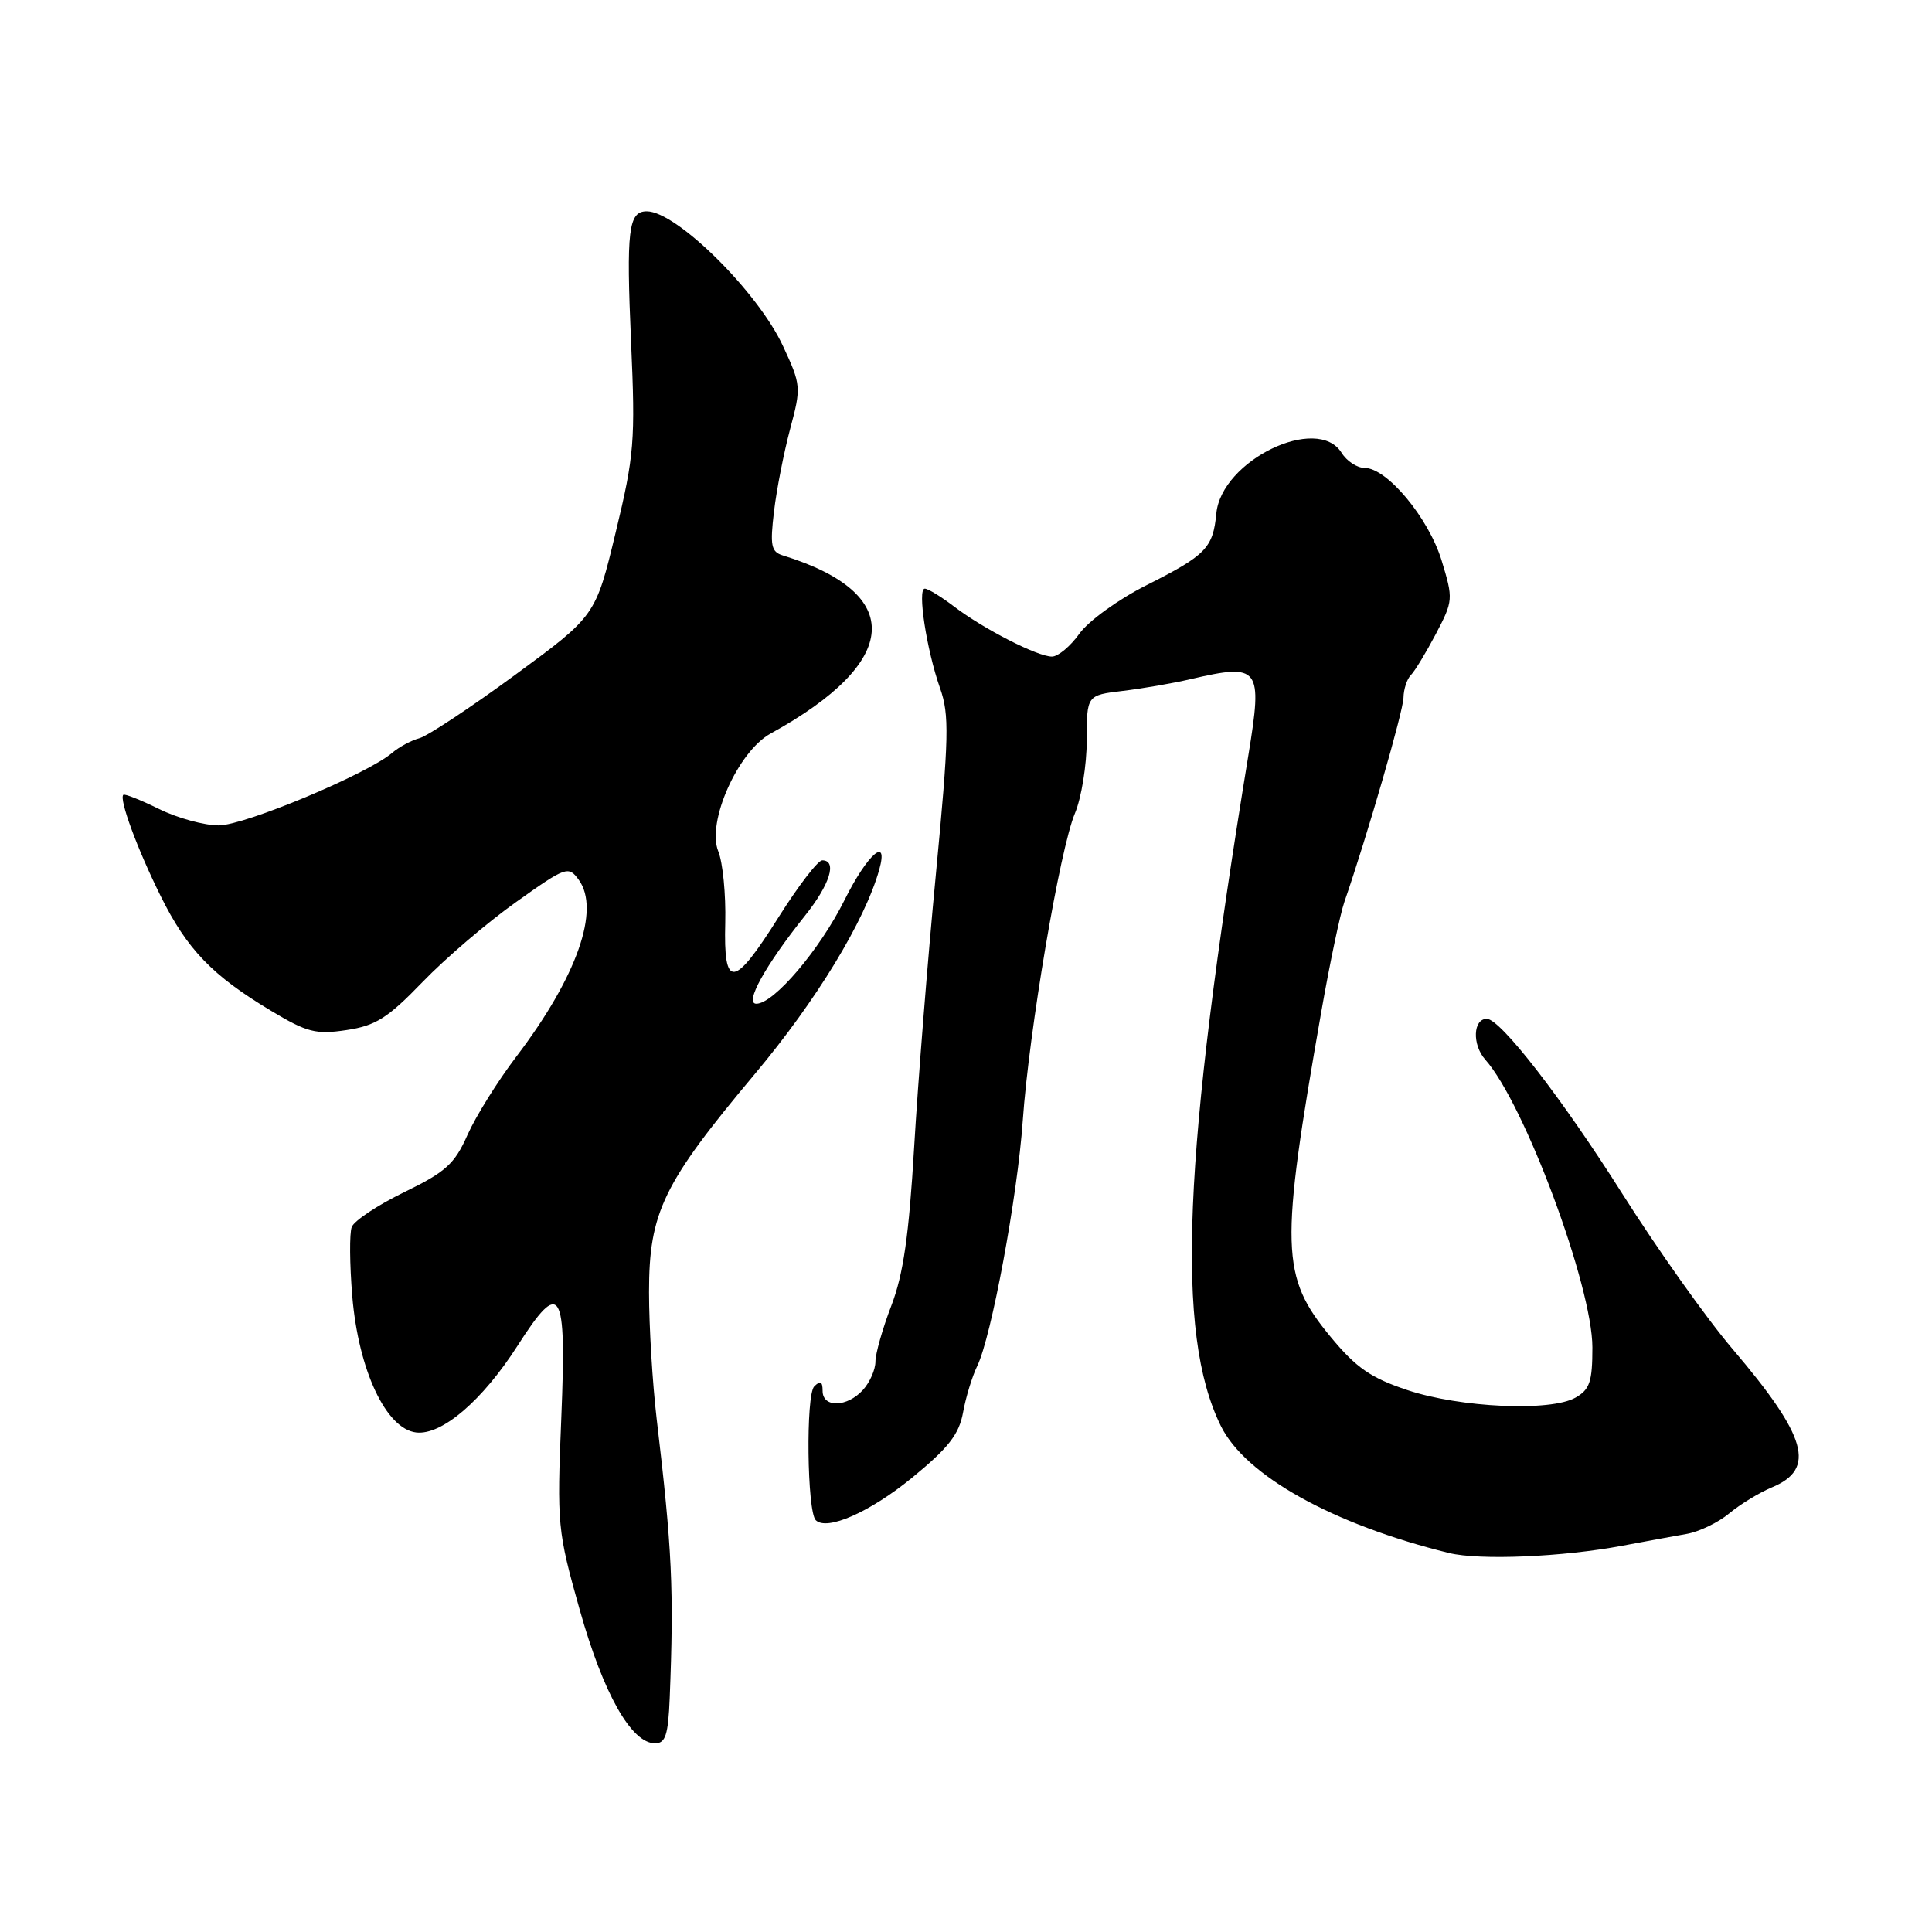 <?xml version="1.0" encoding="UTF-8" standalone="no"?>
<!DOCTYPE svg PUBLIC "-//W3C//DTD SVG 1.1//EN" "http://www.w3.org/Graphics/SVG/1.1/DTD/svg11.dtd" >
<svg xmlns="http://www.w3.org/2000/svg" xmlns:xlink="http://www.w3.org/1999/xlink" version="1.1" viewBox="0 0 256 256">
 <g >
 <path fill="currentColor"
d=" M 88.74 225.00 C 89.31 210.67 89.06 205.25 87.01 188.00 C 86.46 183.32 86.00 175.77 86.00 171.22 C 86.00 160.63 87.86 156.81 100.05 142.27 C 108.16 132.60 114.60 122.02 116.50 115.25 C 117.78 110.69 114.95 113.15 111.91 119.25 C 108.63 125.84 102.54 133.00 100.22 133.00 C 98.59 133.00 101.40 127.93 106.67 121.33 C 109.97 117.20 110.97 114.00 108.95 114.00 C 108.38 114.00 105.79 117.37 103.20 121.48 C 97.21 131.00 95.86 131.15 96.10 122.25 C 96.19 118.54 95.78 114.28 95.17 112.79 C 93.62 108.93 97.78 99.58 102.11 97.20 C 119.40 87.69 120.01 78.61 103.71 73.59 C 102.18 73.11 102.02 72.28 102.56 67.77 C 102.90 64.87 103.87 59.95 104.70 56.83 C 106.18 51.31 106.15 51.01 103.74 45.83 C 100.41 38.65 89.63 28.00 85.70 28.00 C 83.27 28.00 82.97 30.47 83.62 45.33 C 84.20 58.45 84.05 60.32 81.58 70.55 C 78.92 81.60 78.92 81.60 68.21 89.46 C 62.32 93.78 56.63 97.54 55.57 97.82 C 54.51 98.10 52.89 98.97 51.96 99.76 C 48.69 102.56 32.46 109.35 29.00 109.37 C 27.07 109.37 23.51 108.40 21.08 107.20 C 18.64 106.00 16.51 105.15 16.34 105.32 C 15.76 105.90 18.19 112.49 21.29 118.74 C 24.79 125.80 28.11 129.25 35.91 133.93 C 40.69 136.80 41.85 137.10 45.91 136.49 C 49.78 135.91 51.37 134.91 56.00 130.11 C 59.02 126.98 64.60 122.21 68.38 119.53 C 75.00 114.82 75.32 114.71 76.68 116.57 C 79.58 120.54 76.45 129.44 68.42 140.00 C 65.95 143.25 63.04 147.92 61.95 150.37 C 60.25 154.22 59.07 155.29 53.58 157.96 C 50.06 159.67 46.93 161.75 46.61 162.58 C 46.29 163.40 46.33 167.54 46.68 171.78 C 47.51 181.59 51.16 189.34 55.15 189.81 C 58.54 190.20 63.92 185.59 68.57 178.33 C 74.31 169.36 75.08 170.62 74.38 187.75 C 73.79 202.07 73.86 202.81 76.82 213.32 C 79.95 224.43 83.66 231.00 86.80 231.00 C 88.18 231.00 88.54 229.89 88.74 225.00 Z  M 215.00 204.81 C 218.03 204.24 221.85 203.54 223.50 203.25 C 225.15 202.96 227.68 201.74 229.12 200.54 C 230.56 199.34 233.10 197.79 234.77 197.09 C 240.68 194.65 239.46 190.37 229.58 178.76 C 226.17 174.77 219.59 165.49 214.94 158.14 C 207.00 145.57 198.81 135.00 197.01 135.00 C 195.18 135.00 195.05 138.43 196.81 140.41 C 201.99 146.22 211.00 170.44 211.00 178.55 C 211.00 183.09 210.65 184.13 208.75 185.20 C 205.44 187.07 193.50 186.53 186.50 184.20 C 181.64 182.58 179.71 181.25 176.33 177.16 C 169.68 169.12 169.57 165.46 175.09 134.00 C 176.20 127.67 177.57 121.15 178.14 119.50 C 181.17 110.75 185.94 94.23 185.97 92.45 C 185.99 91.32 186.43 89.97 186.95 89.45 C 187.47 88.93 188.96 86.47 190.26 84.00 C 192.56 79.61 192.58 79.38 191.02 74.26 C 189.28 68.60 183.79 62.00 180.81 62.00 C 179.82 62.00 178.45 61.10 177.77 60.00 C 174.56 54.86 161.84 61.01 161.17 68.04 C 160.73 72.62 159.80 73.57 151.90 77.55 C 148.18 79.42 144.22 82.29 143.02 83.97 C 141.84 85.63 140.20 87.00 139.39 87.00 C 137.47 87.00 130.34 83.35 126.41 80.36 C 124.70 79.06 122.97 78.00 122.54 78.00 C 121.53 78.00 122.77 86.10 124.56 91.18 C 125.81 94.71 125.74 97.66 124.01 115.84 C 122.92 127.20 121.63 143.47 121.13 152.00 C 120.44 163.69 119.70 168.85 118.11 173.00 C 116.95 176.03 116.00 179.36 116.00 180.42 C 116.00 181.48 115.26 183.17 114.35 184.17 C 112.25 186.49 109.00 186.57 109.00 184.30 C 109.00 183.05 108.70 182.90 107.89 183.71 C 106.76 184.84 106.94 200.27 108.09 201.43 C 109.56 202.89 115.27 200.37 120.85 195.81 C 125.68 191.85 127.08 190.06 127.61 187.16 C 127.97 185.15 128.82 182.38 129.49 181.00 C 131.36 177.16 134.82 158.54 135.52 148.50 C 136.35 136.60 140.45 112.46 142.43 107.78 C 143.29 105.74 144.00 101.38 144.00 98.09 C 144.00 92.12 144.00 92.12 148.75 91.55 C 151.36 91.24 155.42 90.54 157.76 89.99 C 166.93 87.86 167.33 88.38 165.42 100.05 C 156.71 153.26 155.74 176.68 161.76 188.93 C 165.00 195.53 176.62 202.00 192.00 205.78 C 196.05 206.77 207.05 206.31 215.00 204.81 Z "/>
</g>
</svg>